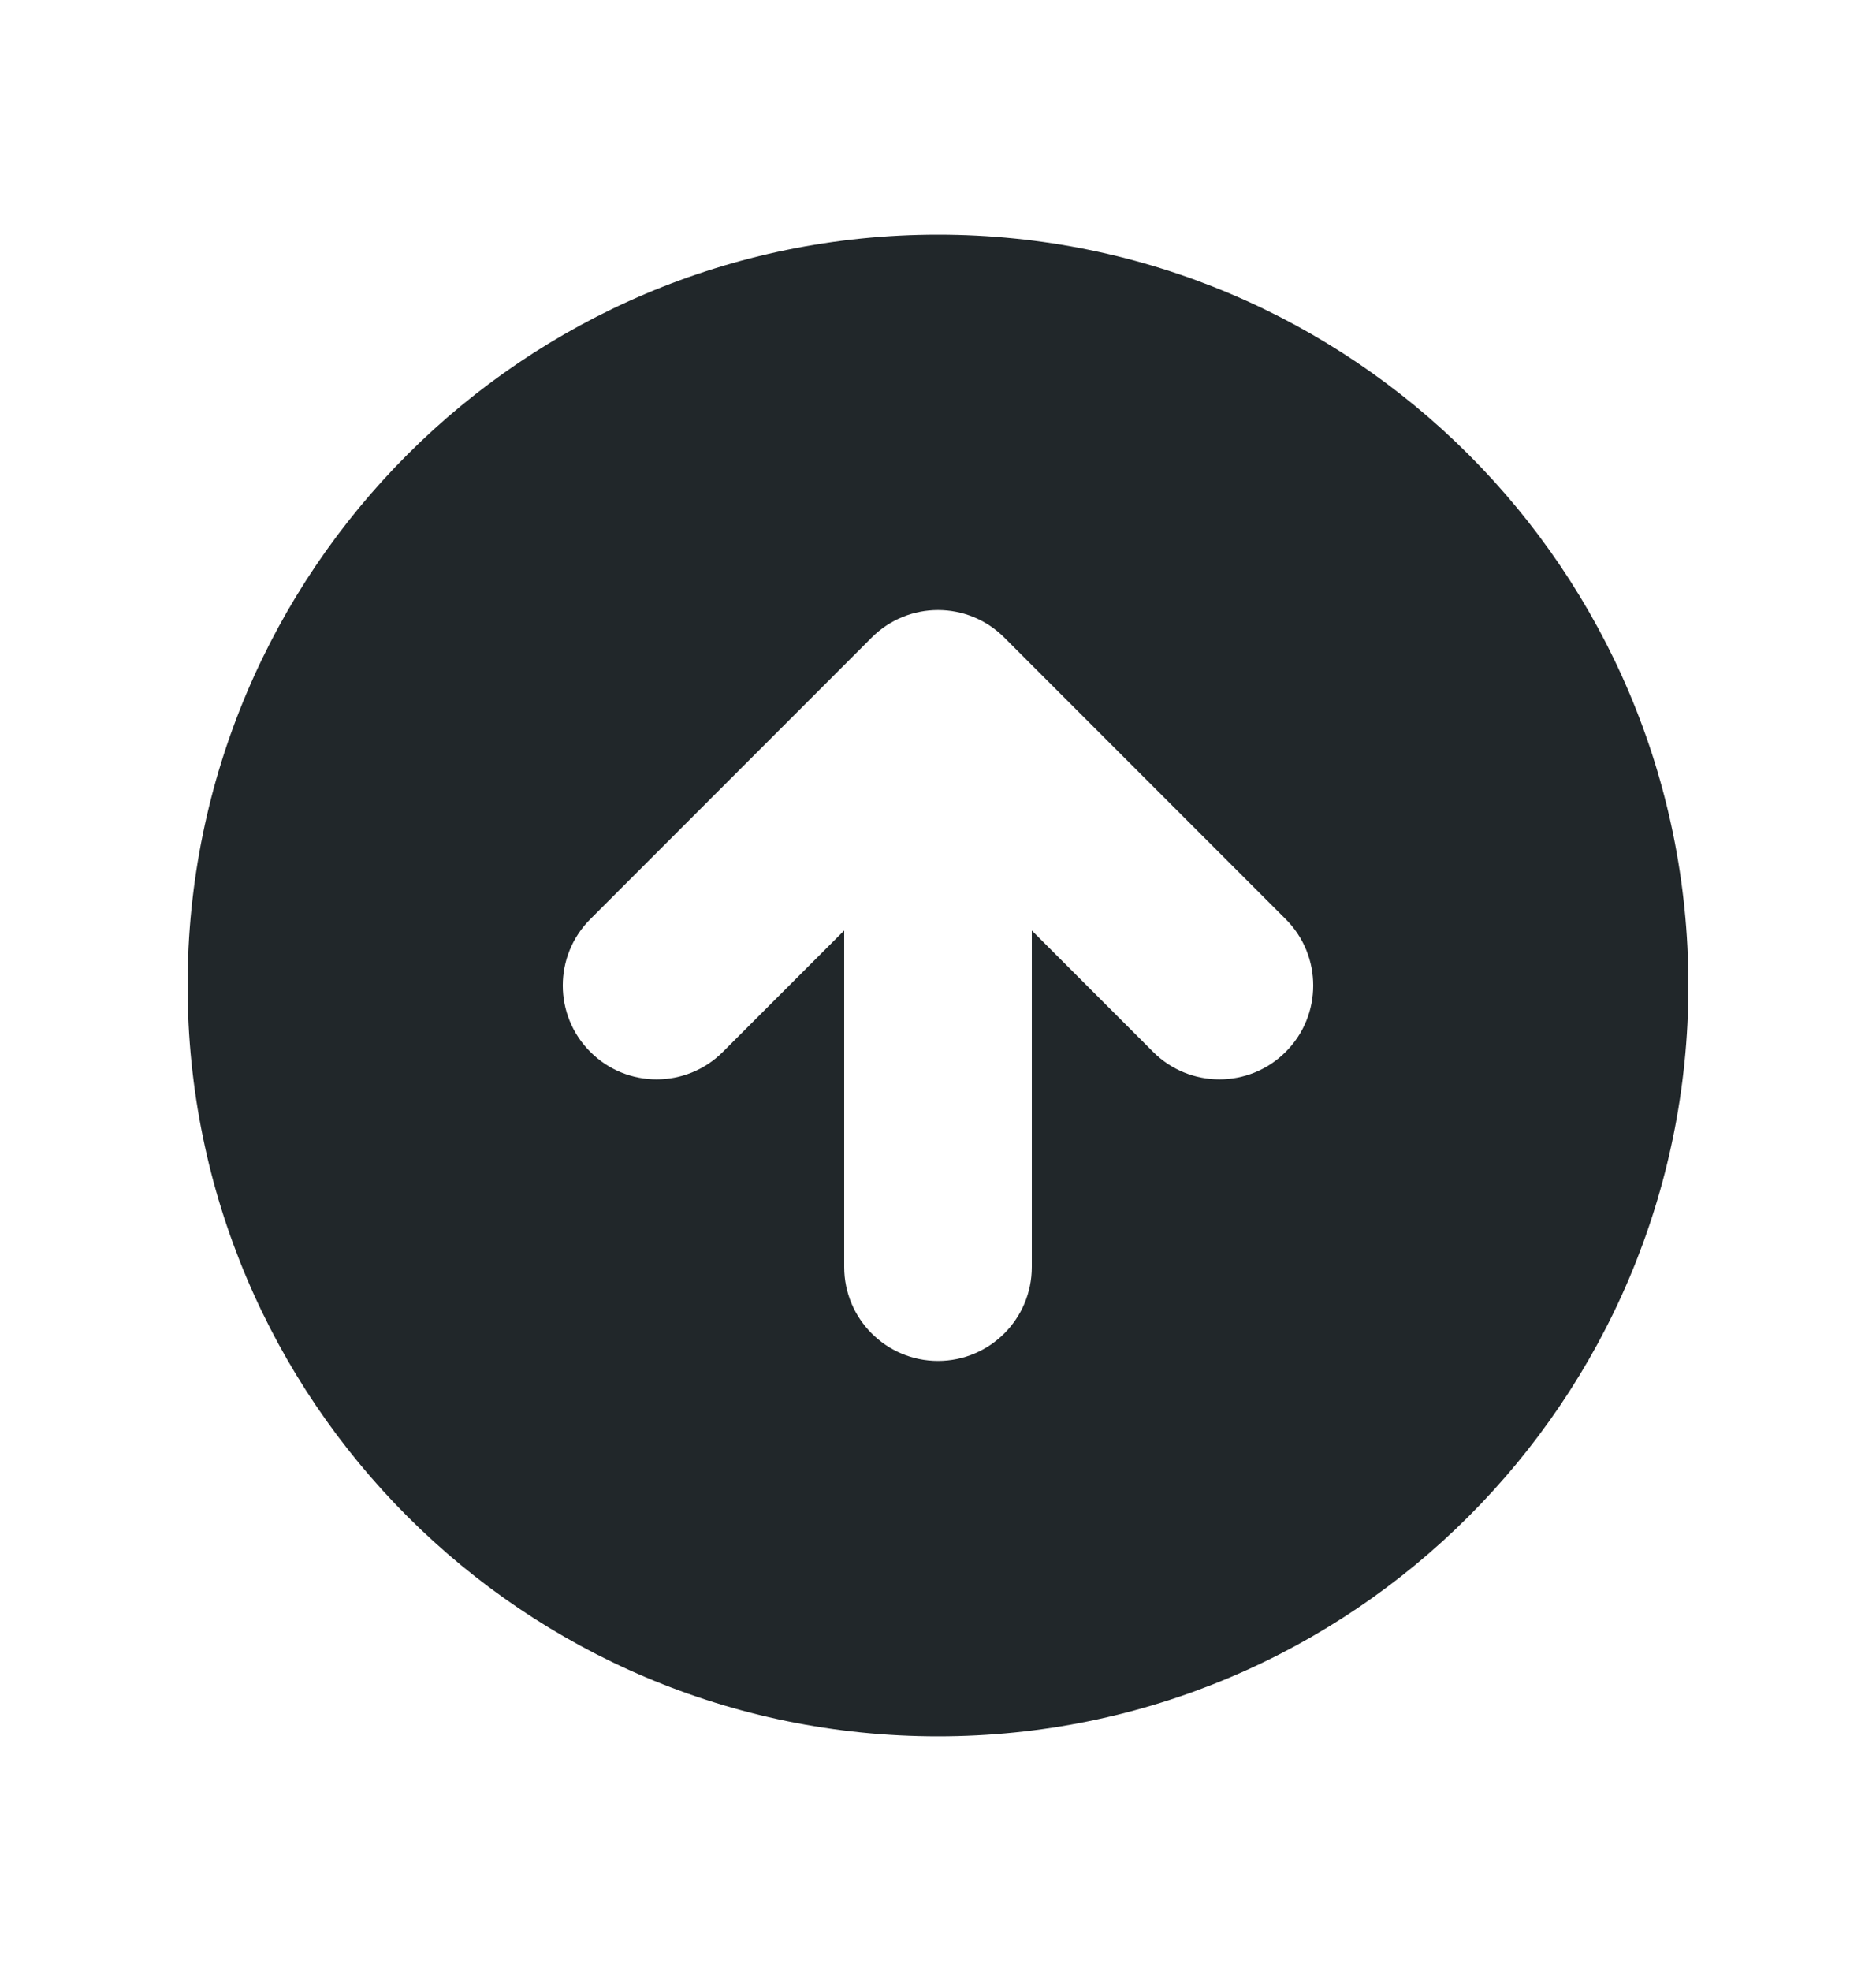 <svg width="20" height="21" viewBox="0 0 20 21" fill="none" xmlns="http://www.w3.org/2000/svg">
<path fill-rule="evenodd" clip-rule="evenodd" d="M10 18.5C14.418 18.5 18 14.918 18 10.5C18 6.082 14.418 2.5 10 2.5C5.582 2.5 2 6.082 2 10.5C2 14.918 5.582 18.5 10 18.5ZM13.707 9.793L10.707 6.793C10.317 6.402 9.683 6.402 9.293 6.793L6.293 9.793C5.902 10.183 5.902 10.817 6.293 11.207C6.683 11.598 7.317 11.598 7.707 11.207L9 9.914L9 13.5C9 14.052 9.448 14.5 10 14.5C10.552 14.5 11 14.052 11 13.5V9.914L12.293 11.207C12.683 11.598 13.317 11.598 13.707 11.207C14.098 10.817 14.098 10.183 13.707 9.793Z" fill="#21272A"/>
</svg>
